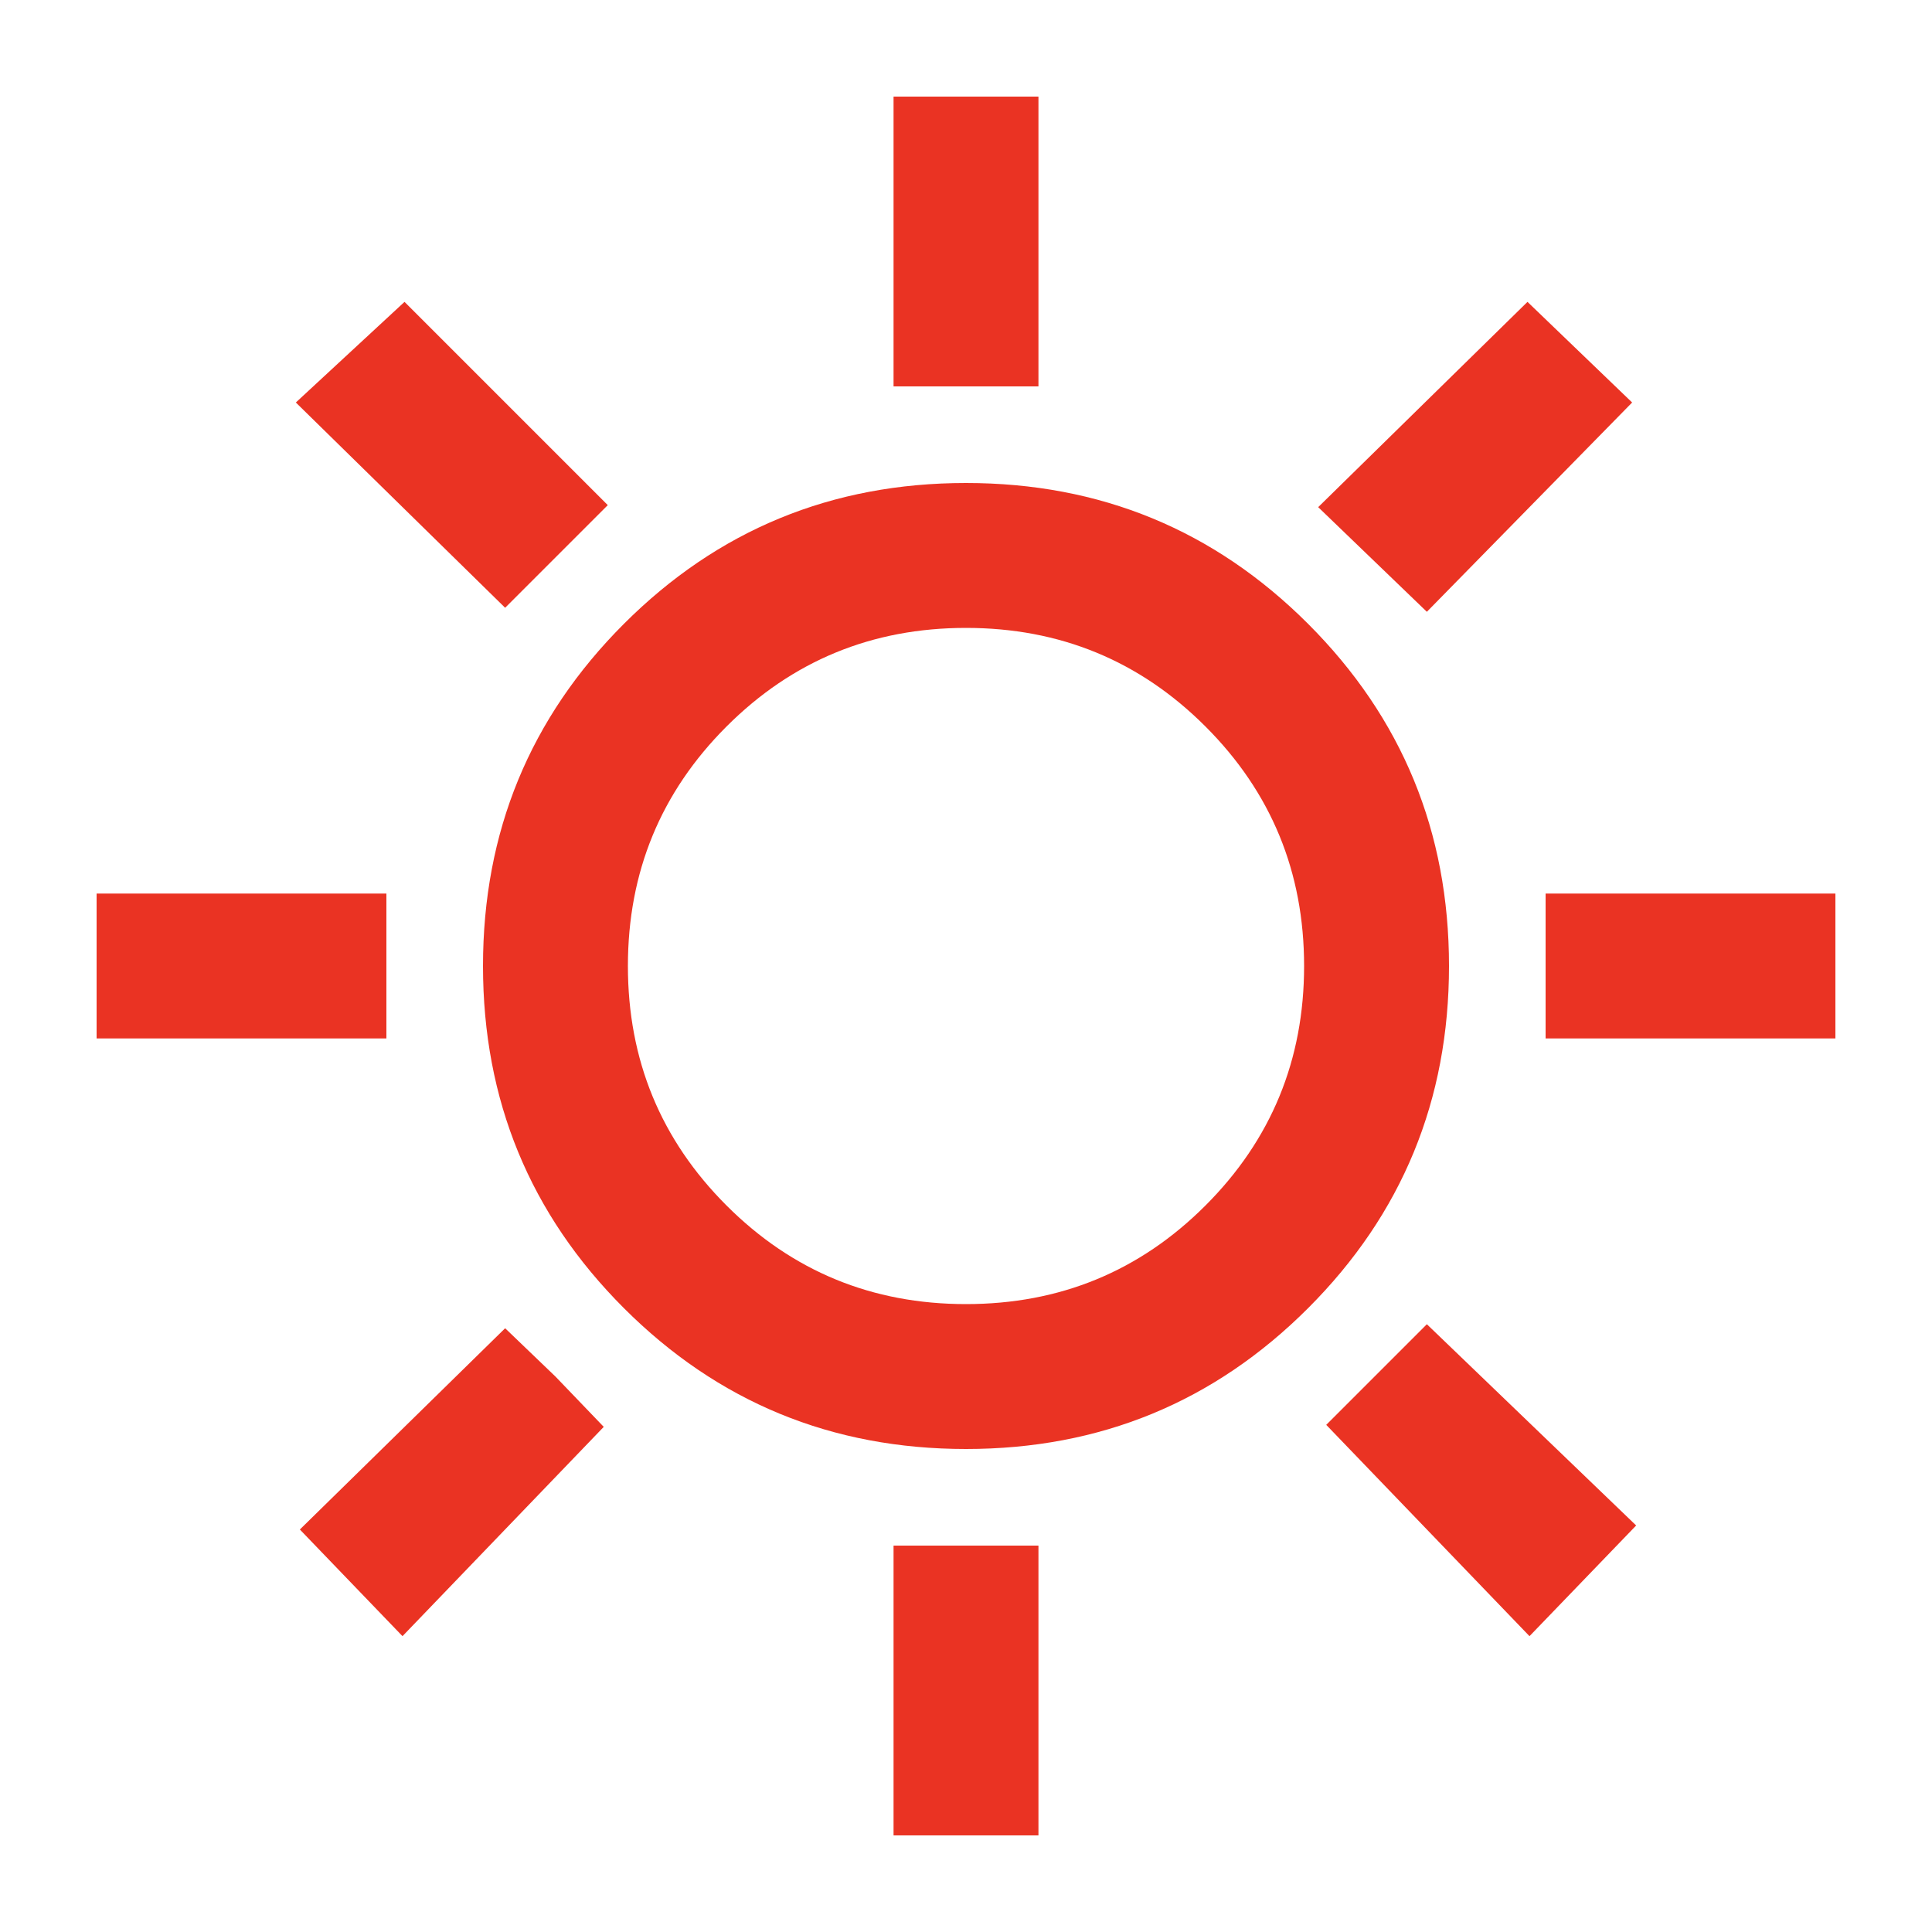 <svg xmlns="http://www.w3.org/2000/svg" height="20px" viewBox="0 -960 960 960" width="20px" fill="#EA3323"><path d="M444-768v-144h72v144h-72Zm265 112-54-52 104-102 52 50-102 104Zm59 212v-72h144v72H768ZM444-48v-144h72v144h-72ZM251-658 147-760l54-50 101 101-51 51Zm509 511L659-252l50-50 104 100-53 55ZM48-444v-72h144v72H48Zm152 297-51-53 102-100 25 24 24 25-100 104Zm280-93q-100 0-170-70t-70-170q0-100 70-170t170-70q100 0 170 70t70 170q0 100-70 170t-170 70Zm0-72q70 0 119-49t49-119q0-70-49-119t-119-49q-70 0-119 49t-49 119q0 70 49 119t119 49Zm0-168Z"/></svg>